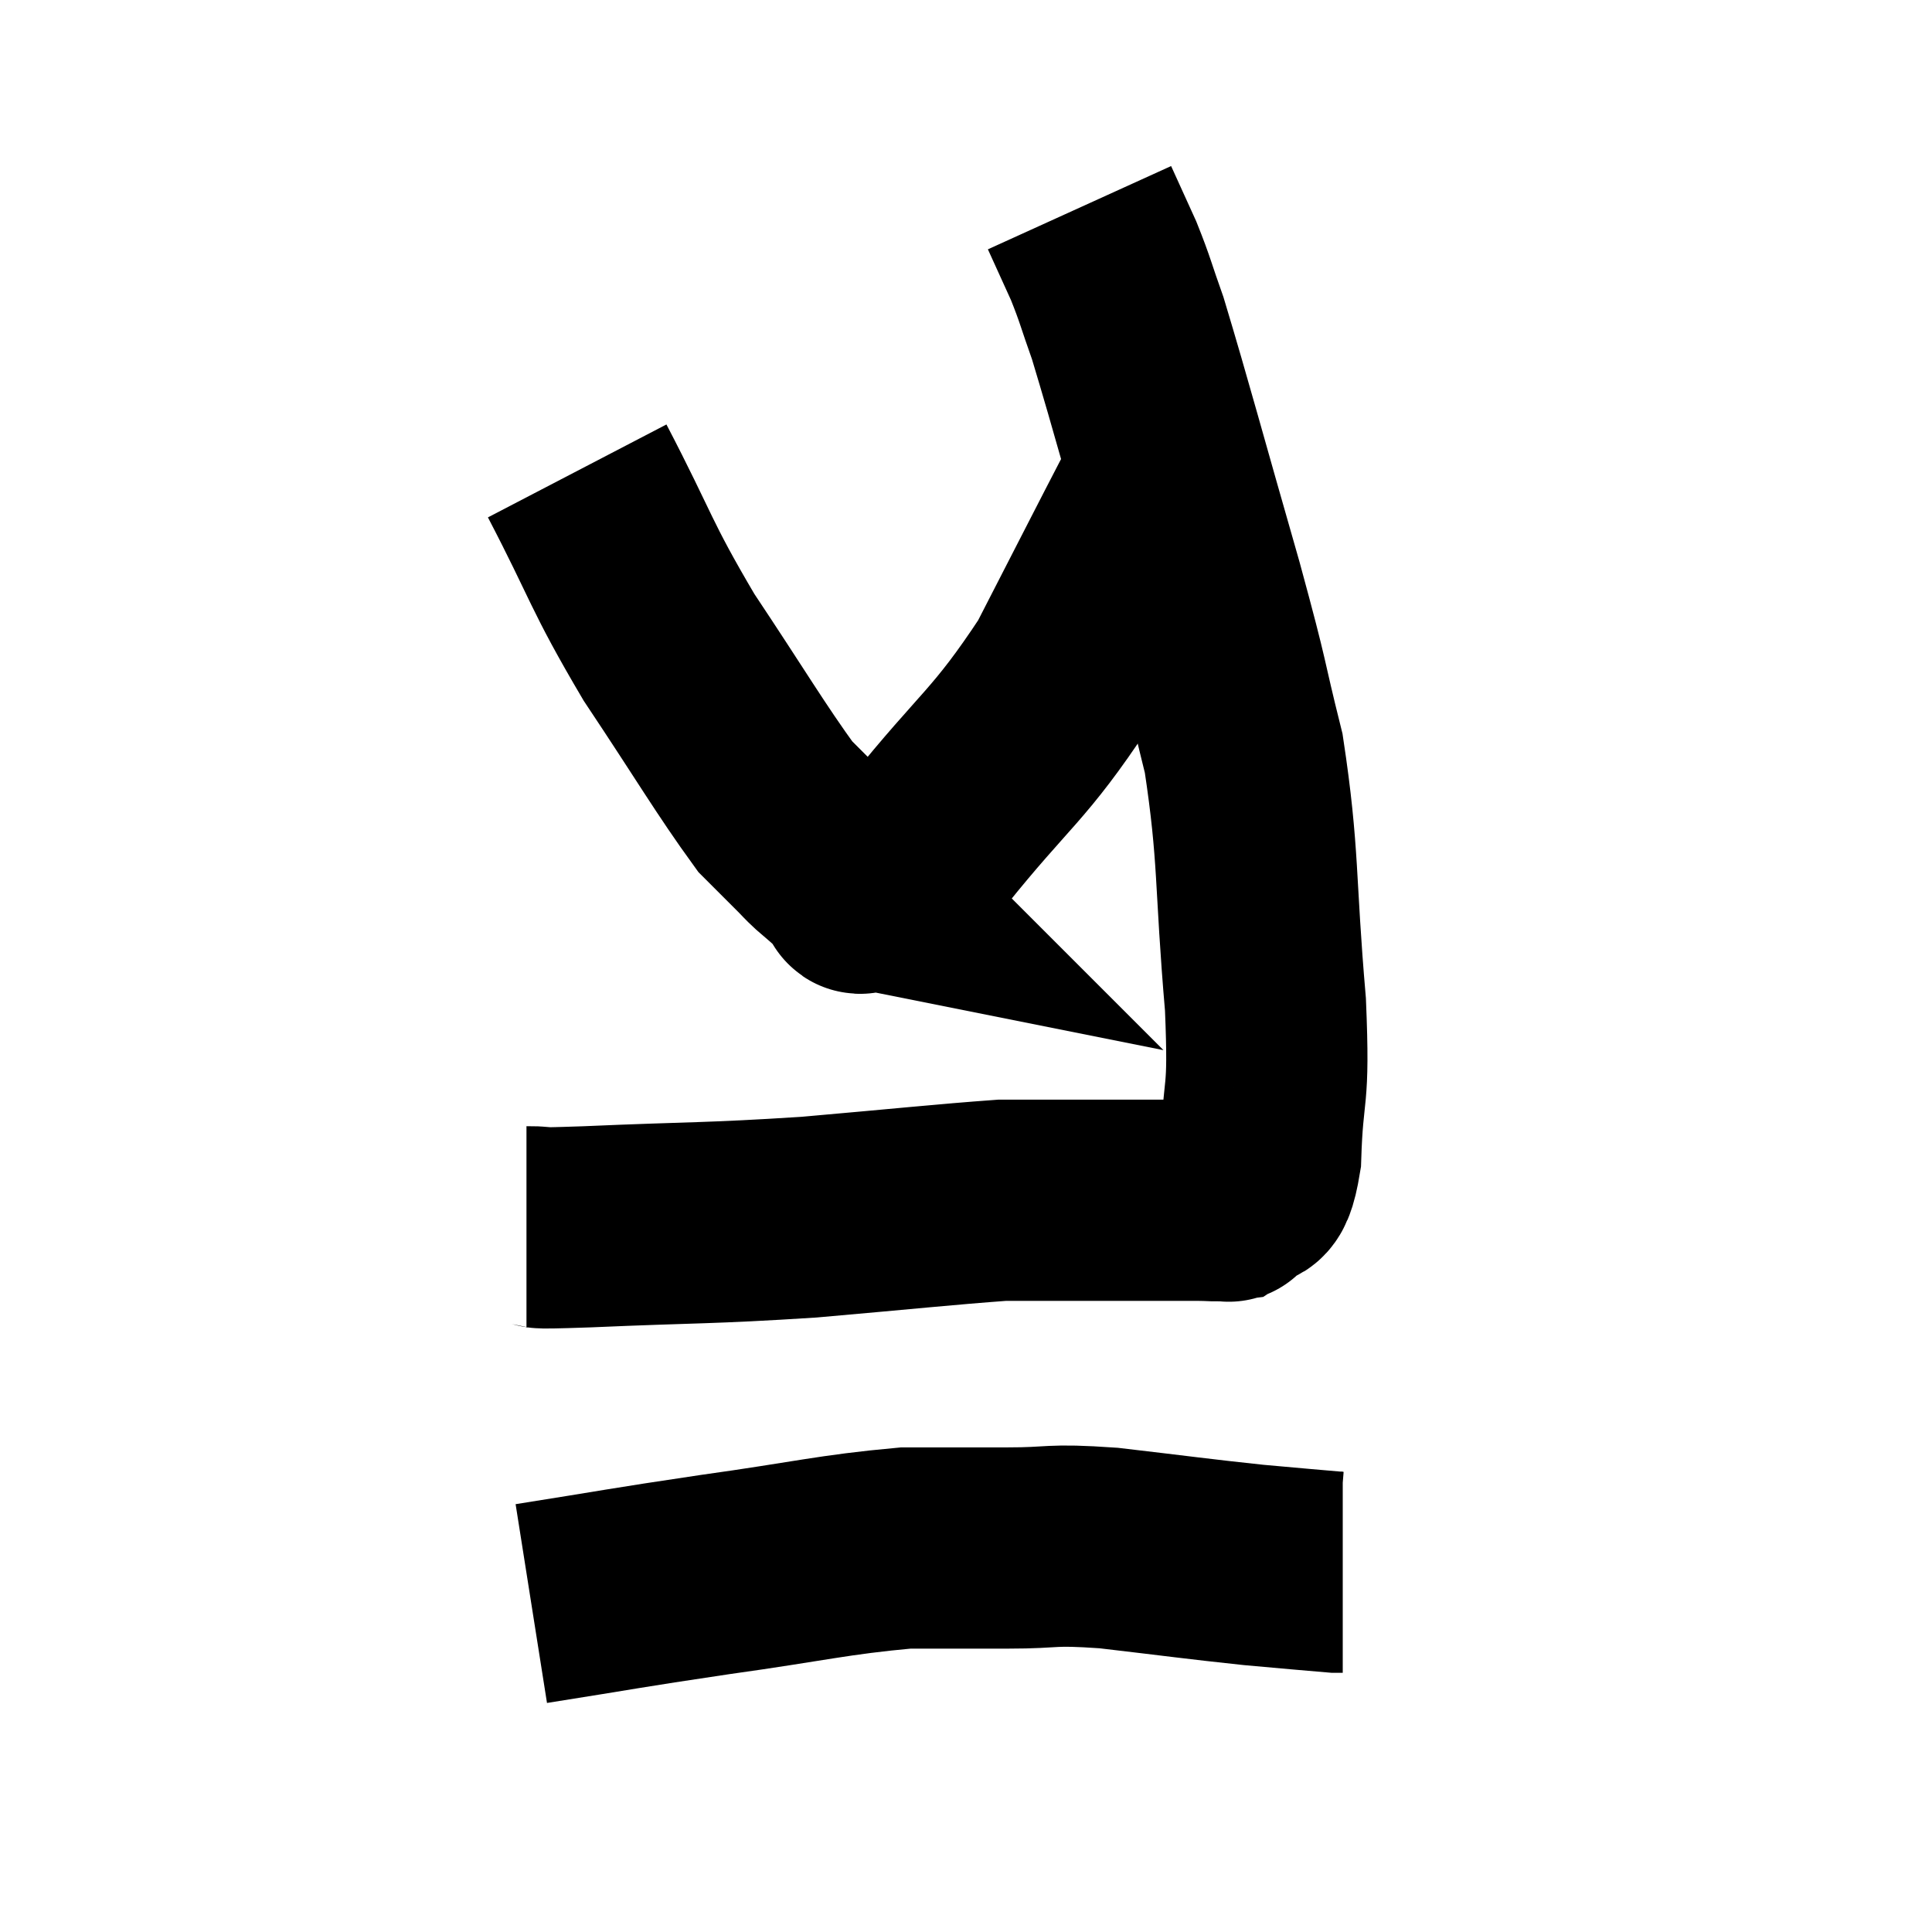 <svg width="48" height="48" viewBox="0 0 48 48" xmlns="http://www.w3.org/2000/svg"><path d="M 13.08 30.48 C 13.83 30.48, 12.825 30.54, 14.58 30.48 C 17.34 30.36, 17.52 30.405, 20.1 30.24 C 22.5 30.03, 23.46 29.925, 24.9 29.82 C 25.38 29.82, 25.065 29.82, 25.86 29.82 C 26.97 29.82, 27.105 29.82, 28.08 29.82 C 28.92 29.82, 29.16 29.82, 29.76 29.82 C 30.12 29.82, 30.255 29.85, 30.48 29.82 C 30.57 29.76, 30.45 29.97, 30.66 29.7 C 30.99 29.22, 31.125 29.925, 31.32 28.74 C 31.38 26.85, 31.545 27.465, 31.44 24.96 C 31.17 21.84, 31.29 21.3, 30.9 18.72 C 30.39 16.68, 30.6 17.28, 29.88 14.64 C 28.95 11.4, 28.635 10.2, 28.02 8.16 C 27.72 7.32, 27.72 7.23, 27.42 6.48 C 27.12 5.82, 26.97 5.49, 26.82 5.16 C 26.82 5.16, 26.82 5.16, 26.82 5.16 L 26.82 5.16" fill="none" stroke="black" stroke-width="5"></path><path d="M 14.34 11.7 C 15.48 13.89, 15.39 13.995, 16.62 16.08 C 17.94 18.06, 18.39 18.84, 19.26 20.04 C 19.68 20.46, 19.8 20.58, 20.1 20.88 C 20.28 21.06, 20.25 21.045, 20.46 21.24 C 20.7 21.45, 20.73 21.465, 20.94 21.66 C 21.12 21.84, 21.21 21.93, 21.3 22.02 C 21.3 22.02, 21.225 22.005, 21.3 22.02 C 21.45 22.05, 21.165 22.35, 21.6 22.08 C 22.32 21.51, 21.825 22.29, 23.04 20.94 C 24.75 18.81, 25.065 18.795, 26.46 16.68 C 27.54 14.58, 28.035 13.605, 28.62 12.48 C 28.71 12.33, 28.755 12.255, 28.8 12.18 C 28.8 12.18, 28.8 12.18, 28.8 12.18 C 28.8 12.18, 28.8 12.18, 28.8 12.18 L 28.8 12.18" fill="none" stroke="black" stroke-width="5"></path><path d="M 13.2 39.84 C 15.48 39.48, 15.435 39.465, 17.76 39.12 C 20.13 38.79, 20.685 38.625, 22.5 38.46 C 23.76 38.46, 23.76 38.46, 25.02 38.46 C 26.28 38.46, 26.01 38.355, 27.54 38.46 C 29.34 38.67, 29.73 38.73, 31.14 38.88 C 32.16 38.97, 32.625 39.015, 33.18 39.06 L 33.36 39.06" fill="none" stroke="black" stroke-width="5"></path></svg>